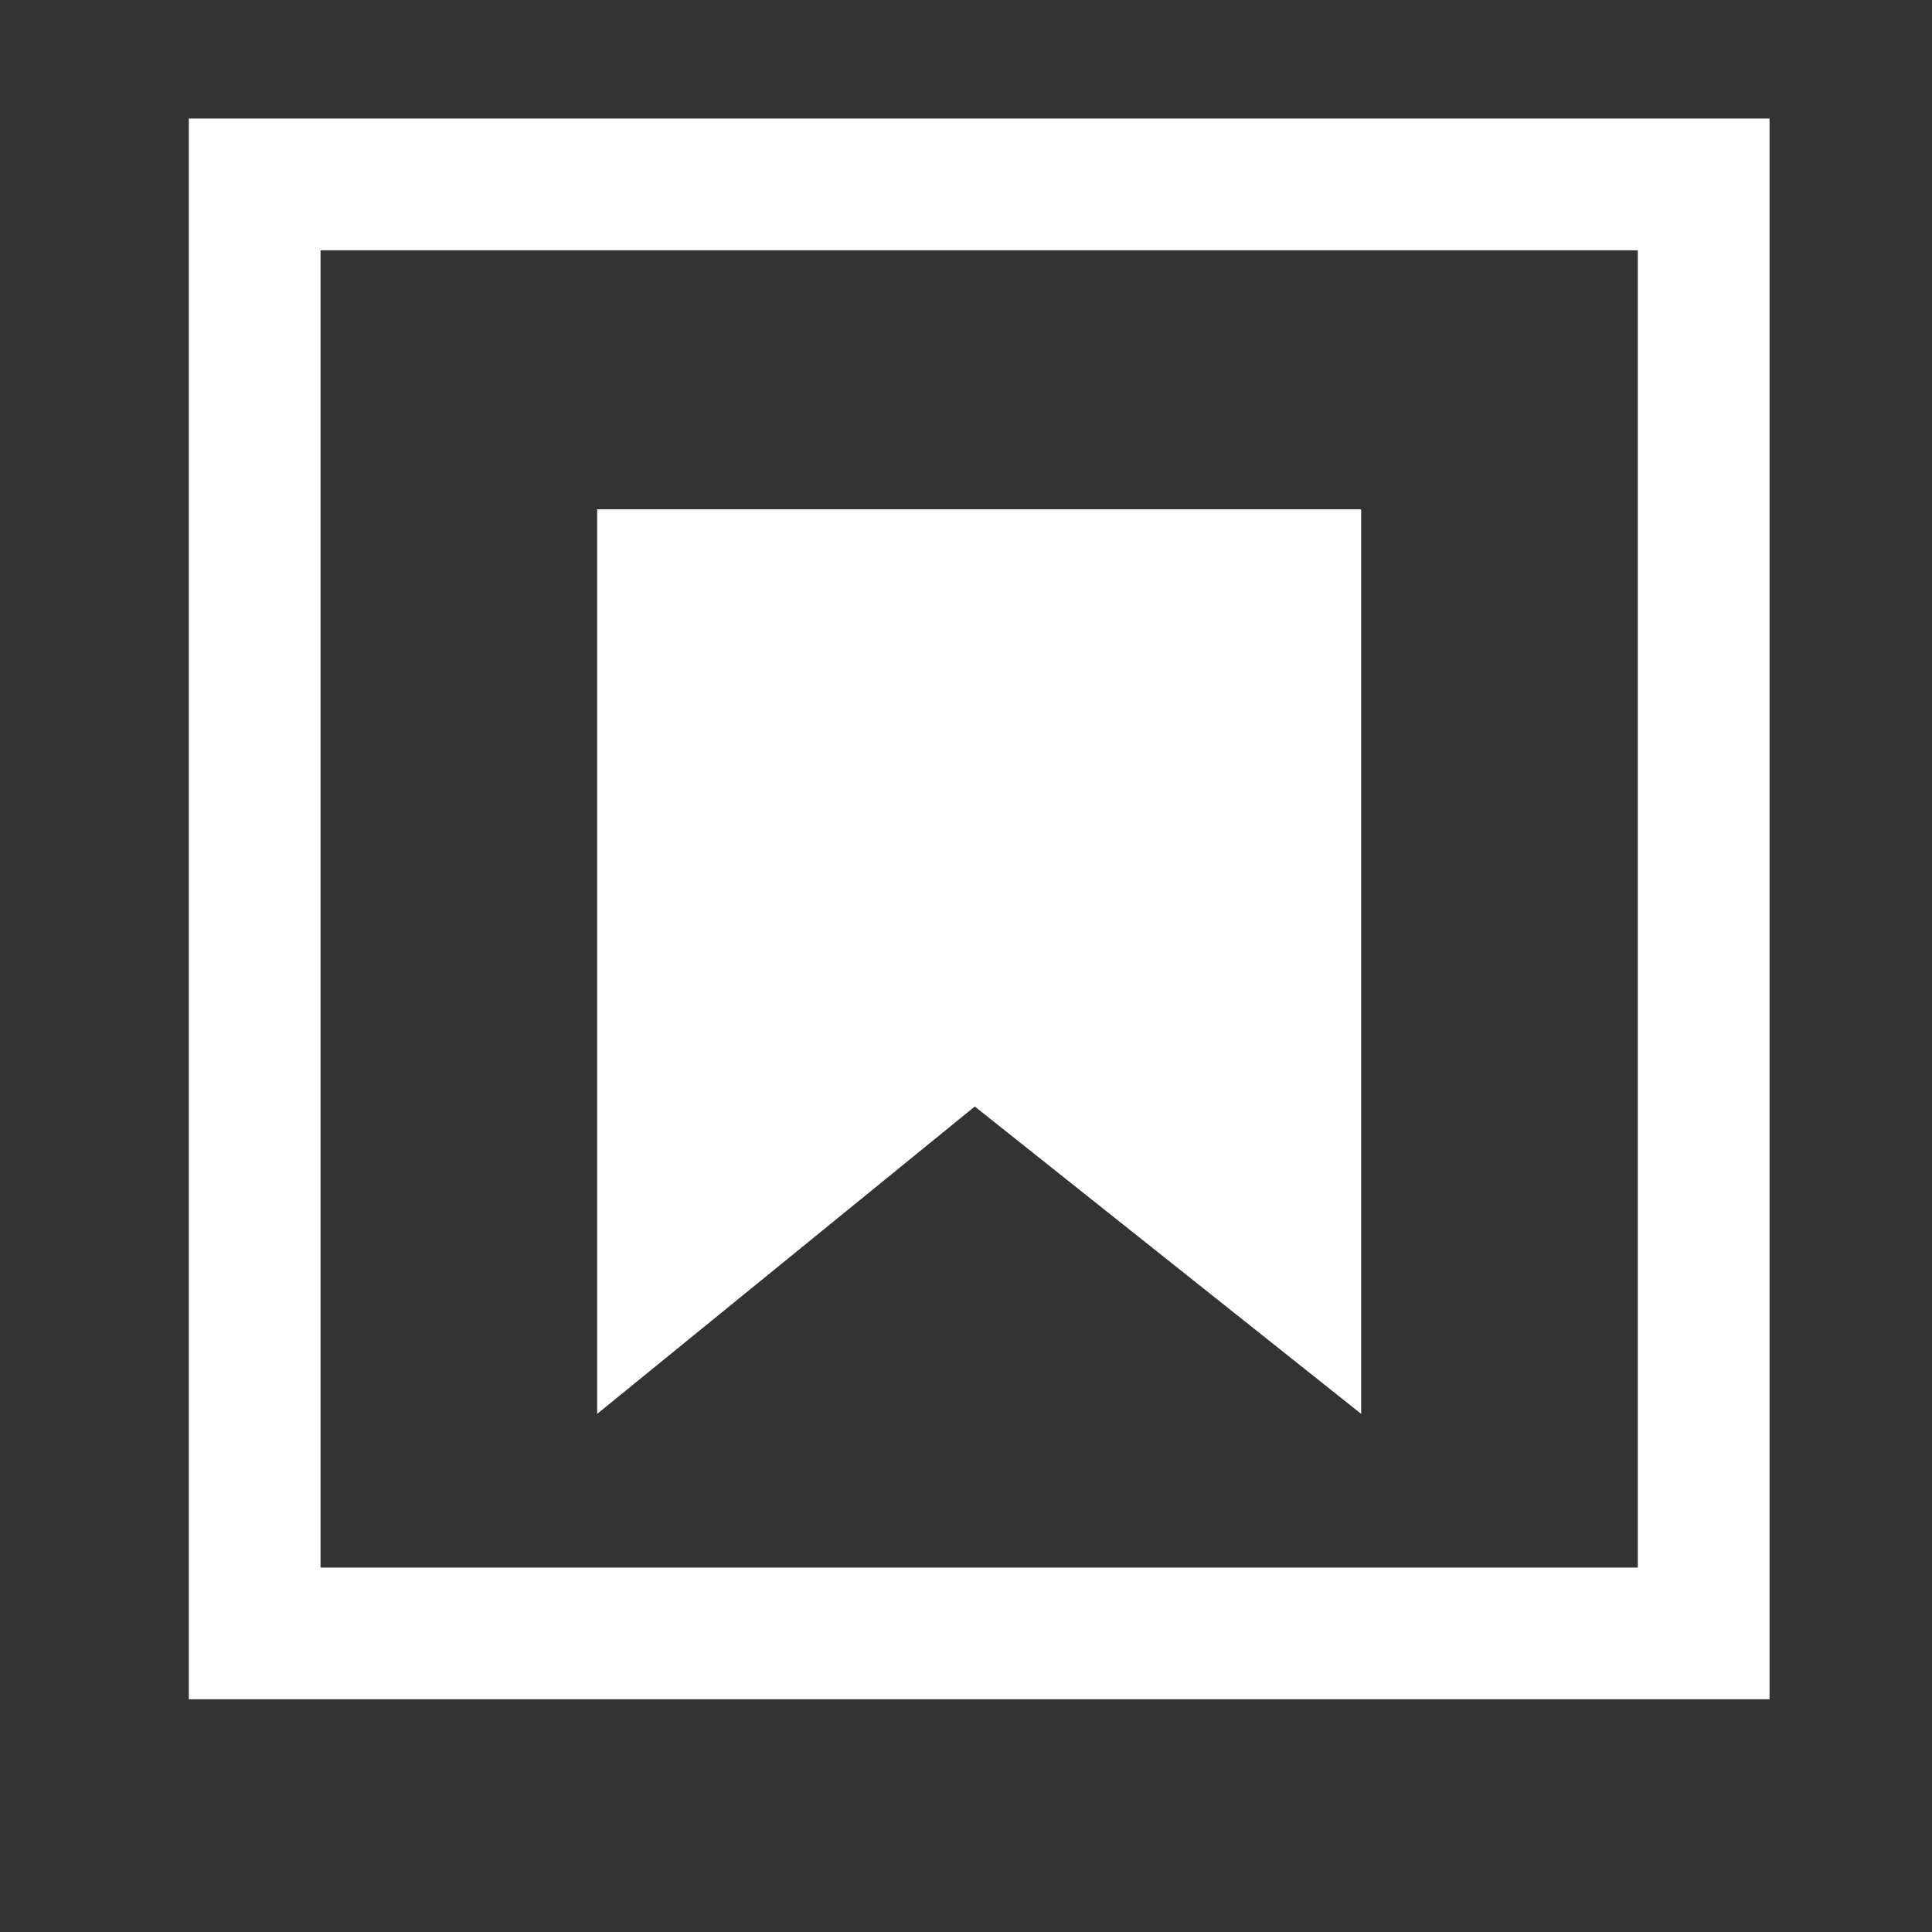 <?xml version="1.0" encoding="utf-8"?>
<!-- Generator: Adobe Illustrator 21.0.0, SVG Export Plug-In . SVG Version: 6.00 Build 0)  -->
<svg version="1.1" id="Layer_1" xmlns="http://www.w3.org/2000/svg" xmlns:xlink="http://www.w3.org/1999/xlink" x="0px" y="0px"
	 viewBox="0 0 22 22" style="enable-background:new 0 0 22 22;" xml:space="preserve">
<rect x="0" y="0" width="22" height="22" fill="#333333" stroke="none"/>
<style type="text/css">
	.st0{fill:#FFFFFF;}
	.st1{fill:none;stroke:#FFFFFF;stroke-width:1.4;stroke-miterlimit:10;}
	.st2{fill:none;stroke:#FFFFFF;stroke-width:1.5;stroke-miterlimit:10;}
</style>
<polygon class="st0" points="15.5,16.1 11.1,12.6 6.8,16.1 6.8,5.8 15.5,5.8 "/>
<path class="st1" d="M9.1,17.1"/>
<path class="st1" d="M9.1,2.8"/>
<rect x="2.9" y="2.1" class="st2" width="16.5" height="16.5"/>
</svg>
